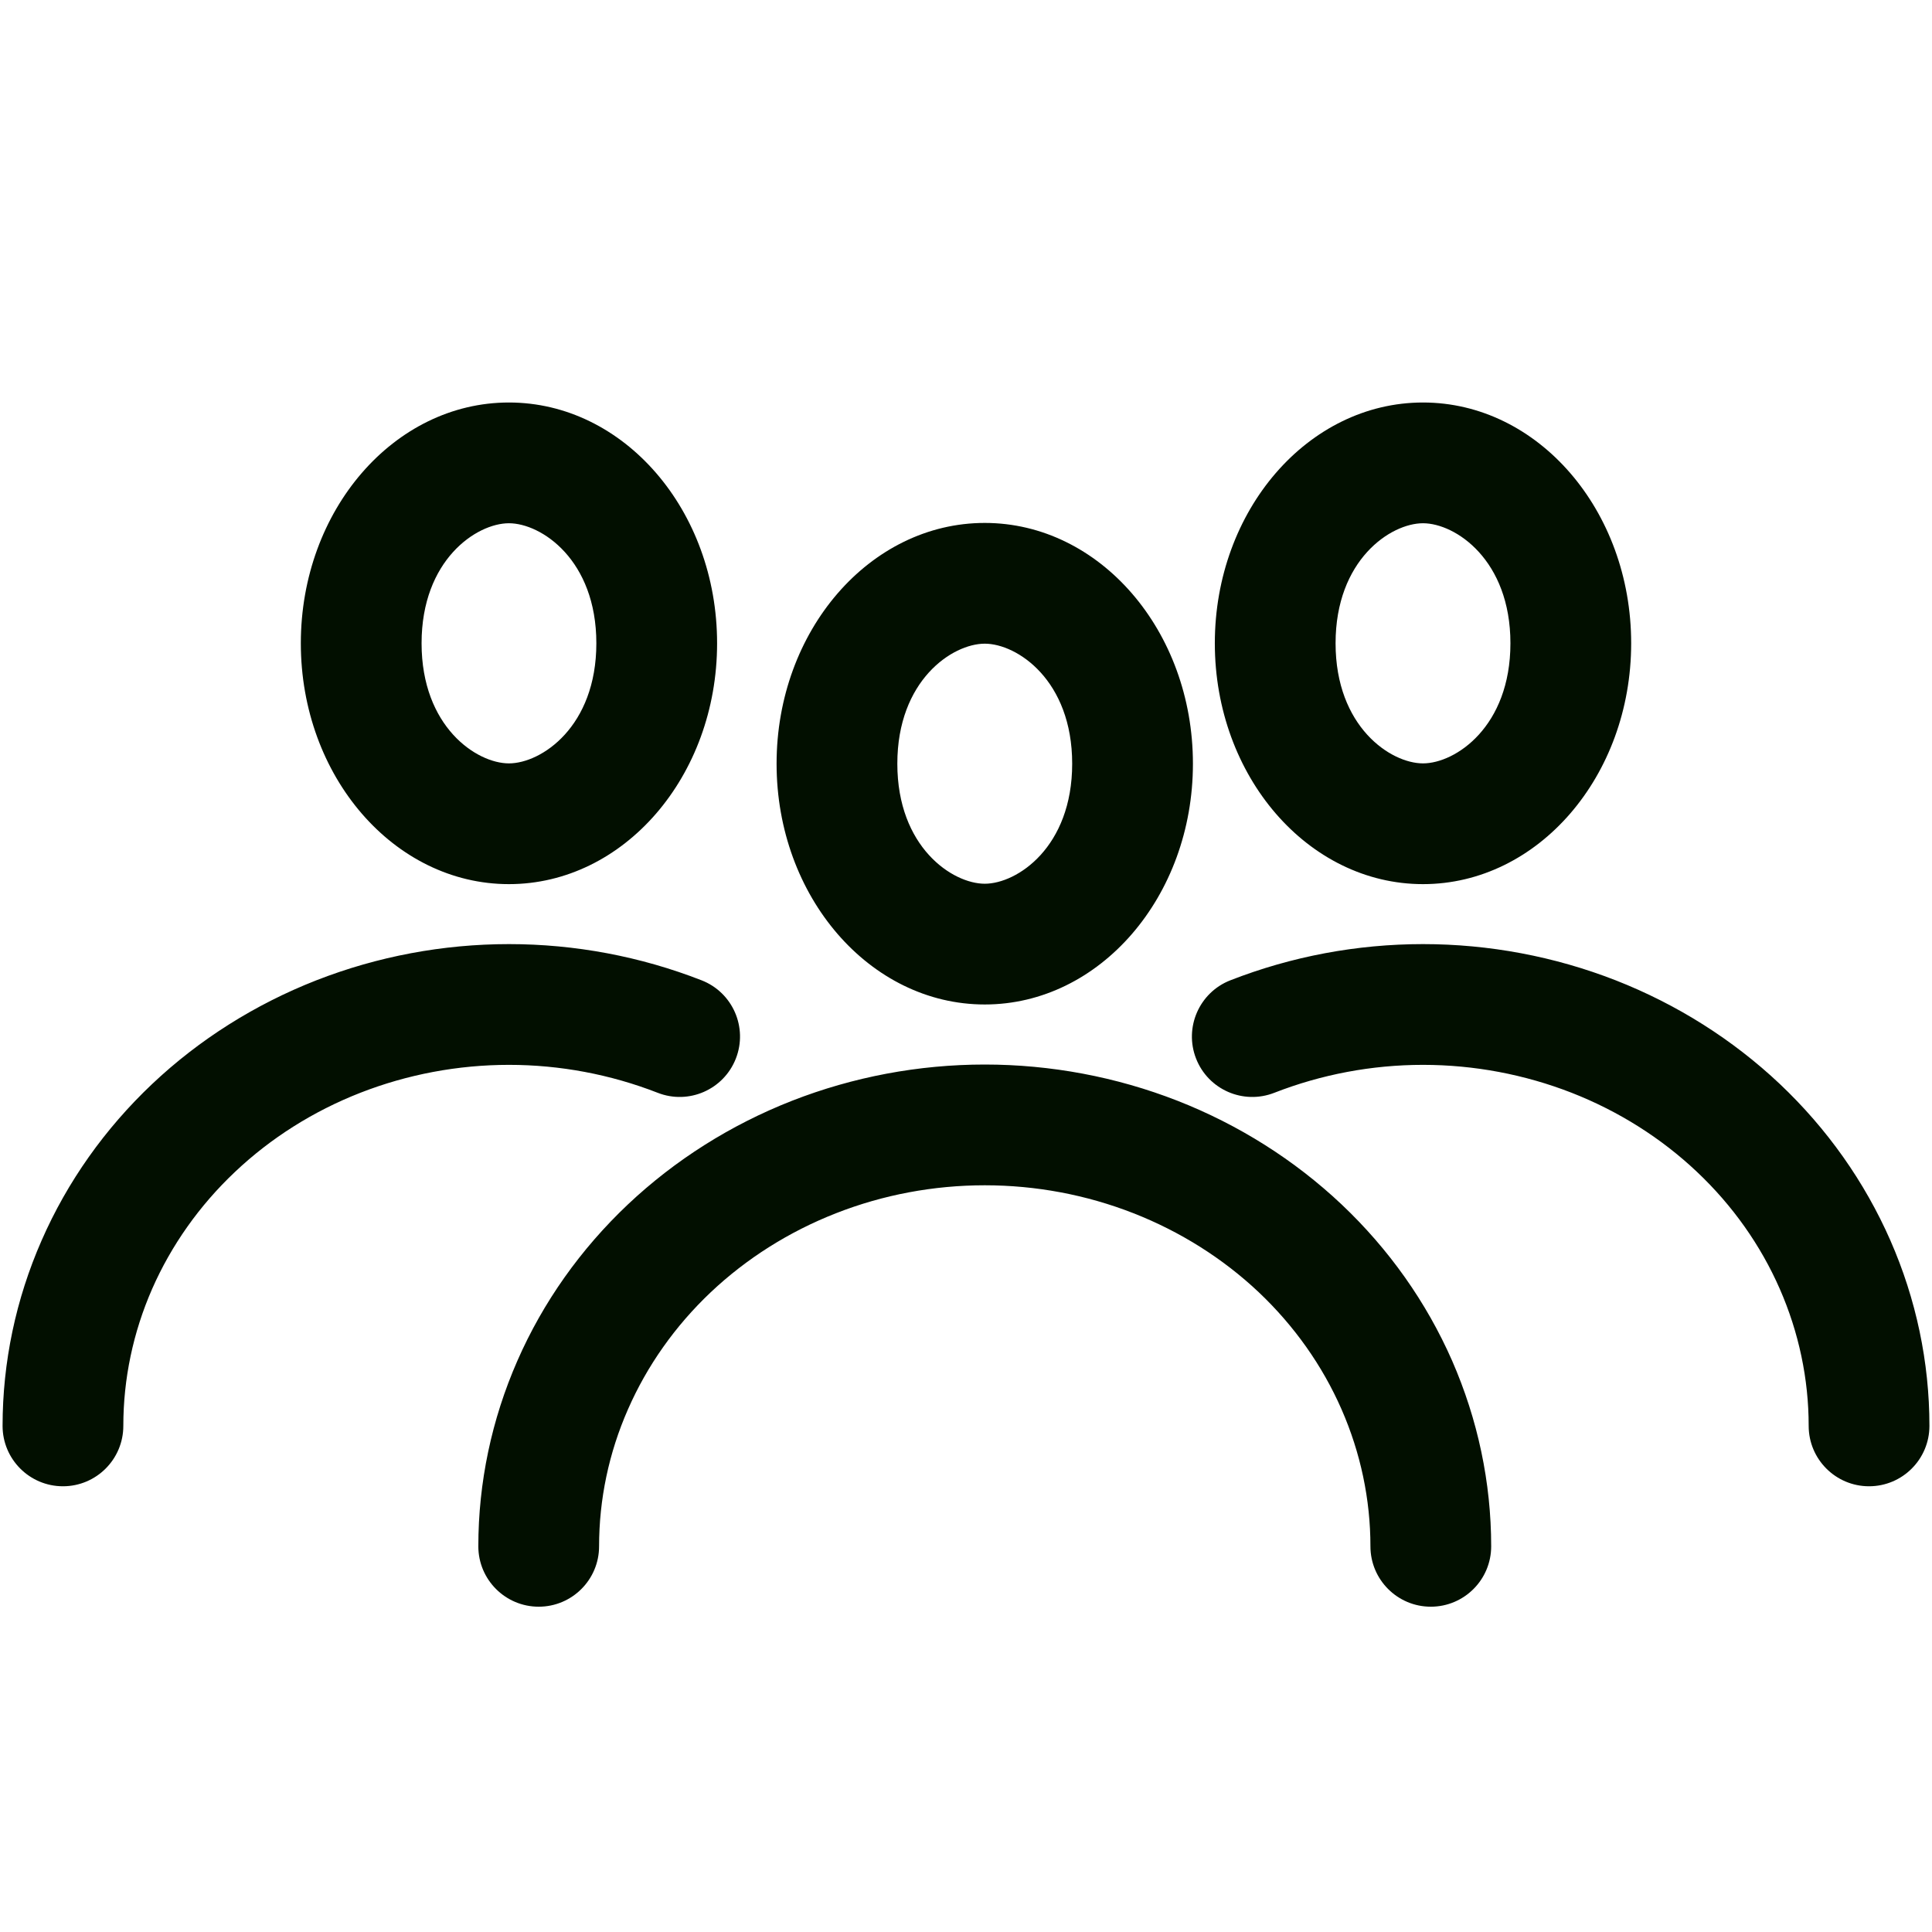 <svg width="24" height="24" viewBox="0 0 24 24" fill="none" xmlns="http://www.w3.org/2000/svg">
<path fill-rule="evenodd" clip-rule="evenodd" d="M6.322 9.483C5.92 9.483 5.237 9.028 5.237 7.991C5.237 6.955 5.92 6.5 6.322 6.5C6.724 6.5 7.408 6.955 7.408 7.991C7.408 9.028 6.724 9.483 6.322 9.483ZM6.322 10.983C4.894 10.983 3.737 9.643 3.737 7.991C3.737 6.339 4.894 5 6.322 5C7.75 5 8.908 6.339 8.908 7.991C8.908 9.643 7.75 10.983 6.322 10.983ZM8.716 12.178C7.956 11.881 7.143 11.728 6.323 11.728C5.502 11.728 4.689 11.881 3.929 12.178C3.169 12.476 2.475 12.913 1.89 13.466C1.304 14.02 0.836 14.68 0.517 15.409C0.197 16.138 0.032 16.921 0.032 17.713C0.032 18.127 0.368 18.463 0.782 18.463C1.196 18.463 1.532 18.127 1.532 17.713C1.532 17.13 1.653 16.552 1.89 16.011C2.128 15.47 2.477 14.975 2.92 14.557C3.363 14.138 3.891 13.804 4.476 13.575C5.06 13.347 5.688 13.228 6.323 13.228C6.957 13.228 7.585 13.347 8.17 13.575C8.555 13.726 8.99 13.536 9.141 13.15C9.292 12.764 9.102 12.329 8.716 12.178ZM18.763 7.991C18.763 9.028 18.079 9.483 17.677 9.483C17.275 9.483 16.591 9.028 16.591 7.991C16.591 6.955 17.275 6.5 17.677 6.5C18.079 6.5 18.763 6.955 18.763 7.991ZM20.263 7.991C20.263 9.643 19.105 10.983 17.677 10.983C16.249 10.983 15.091 9.643 15.091 7.991C15.091 6.339 16.249 5 17.677 5C19.105 5 20.263 6.339 20.263 7.991ZM17.677 11.728C16.857 11.728 16.043 11.881 15.283 12.178C14.898 12.329 14.707 12.764 14.858 13.15C15.009 13.536 15.444 13.726 15.83 13.575C16.414 13.347 17.042 13.228 17.677 13.228C18.312 13.228 18.939 13.347 19.524 13.575C20.108 13.804 20.637 14.138 21.08 14.557C21.523 14.975 21.872 15.47 22.109 16.011C22.346 16.552 22.468 17.13 22.468 17.713C22.468 18.127 22.804 18.463 23.218 18.463C23.632 18.463 23.968 18.127 23.968 17.713C23.968 16.921 23.803 16.138 23.483 15.409C23.163 14.68 22.696 14.02 22.11 13.466C21.524 12.913 20.831 12.476 20.071 12.178C19.311 11.881 18.497 11.728 17.677 11.728ZM13.319 9.487C13.319 10.523 12.635 10.978 12.233 10.978C11.831 10.978 11.147 10.523 11.147 9.487C11.147 8.451 11.831 7.996 12.233 7.996C12.635 7.996 13.319 8.451 13.319 9.487ZM14.819 9.487C14.819 11.139 13.661 12.478 12.233 12.478C10.805 12.478 9.647 11.139 9.647 9.487C9.647 7.835 10.805 6.496 12.233 6.496C13.661 6.496 14.819 7.835 14.819 9.487ZM12.233 13.224C11.412 13.224 10.599 13.377 9.839 13.674C9.079 13.972 8.386 14.409 7.8 14.962C7.214 15.516 6.746 16.175 6.427 16.904C6.107 17.634 5.942 18.417 5.942 19.209C5.942 19.623 6.278 19.959 6.692 19.959C7.106 19.959 7.442 19.623 7.442 19.209C7.442 18.626 7.563 18.048 7.801 17.507C8.038 16.966 8.387 16.471 8.83 16.052C9.273 15.634 9.801 15.3 10.386 15.071C10.97 14.842 11.598 14.724 12.233 14.724C12.868 14.724 13.495 14.842 14.08 15.071C14.664 15.3 15.193 15.634 15.636 16.052C16.079 16.471 16.428 16.966 16.665 17.507C16.902 18.048 17.024 18.626 17.024 19.209C17.024 19.623 17.36 19.959 17.774 19.959C18.188 19.959 18.524 19.623 18.524 19.209C18.524 18.417 18.358 17.634 18.039 16.904C17.719 16.175 17.252 15.516 16.666 14.962C16.08 14.409 15.387 13.972 14.627 13.674C13.867 13.377 13.053 13.224 12.233 13.224Z" fill="#020F00"/>
</svg>
